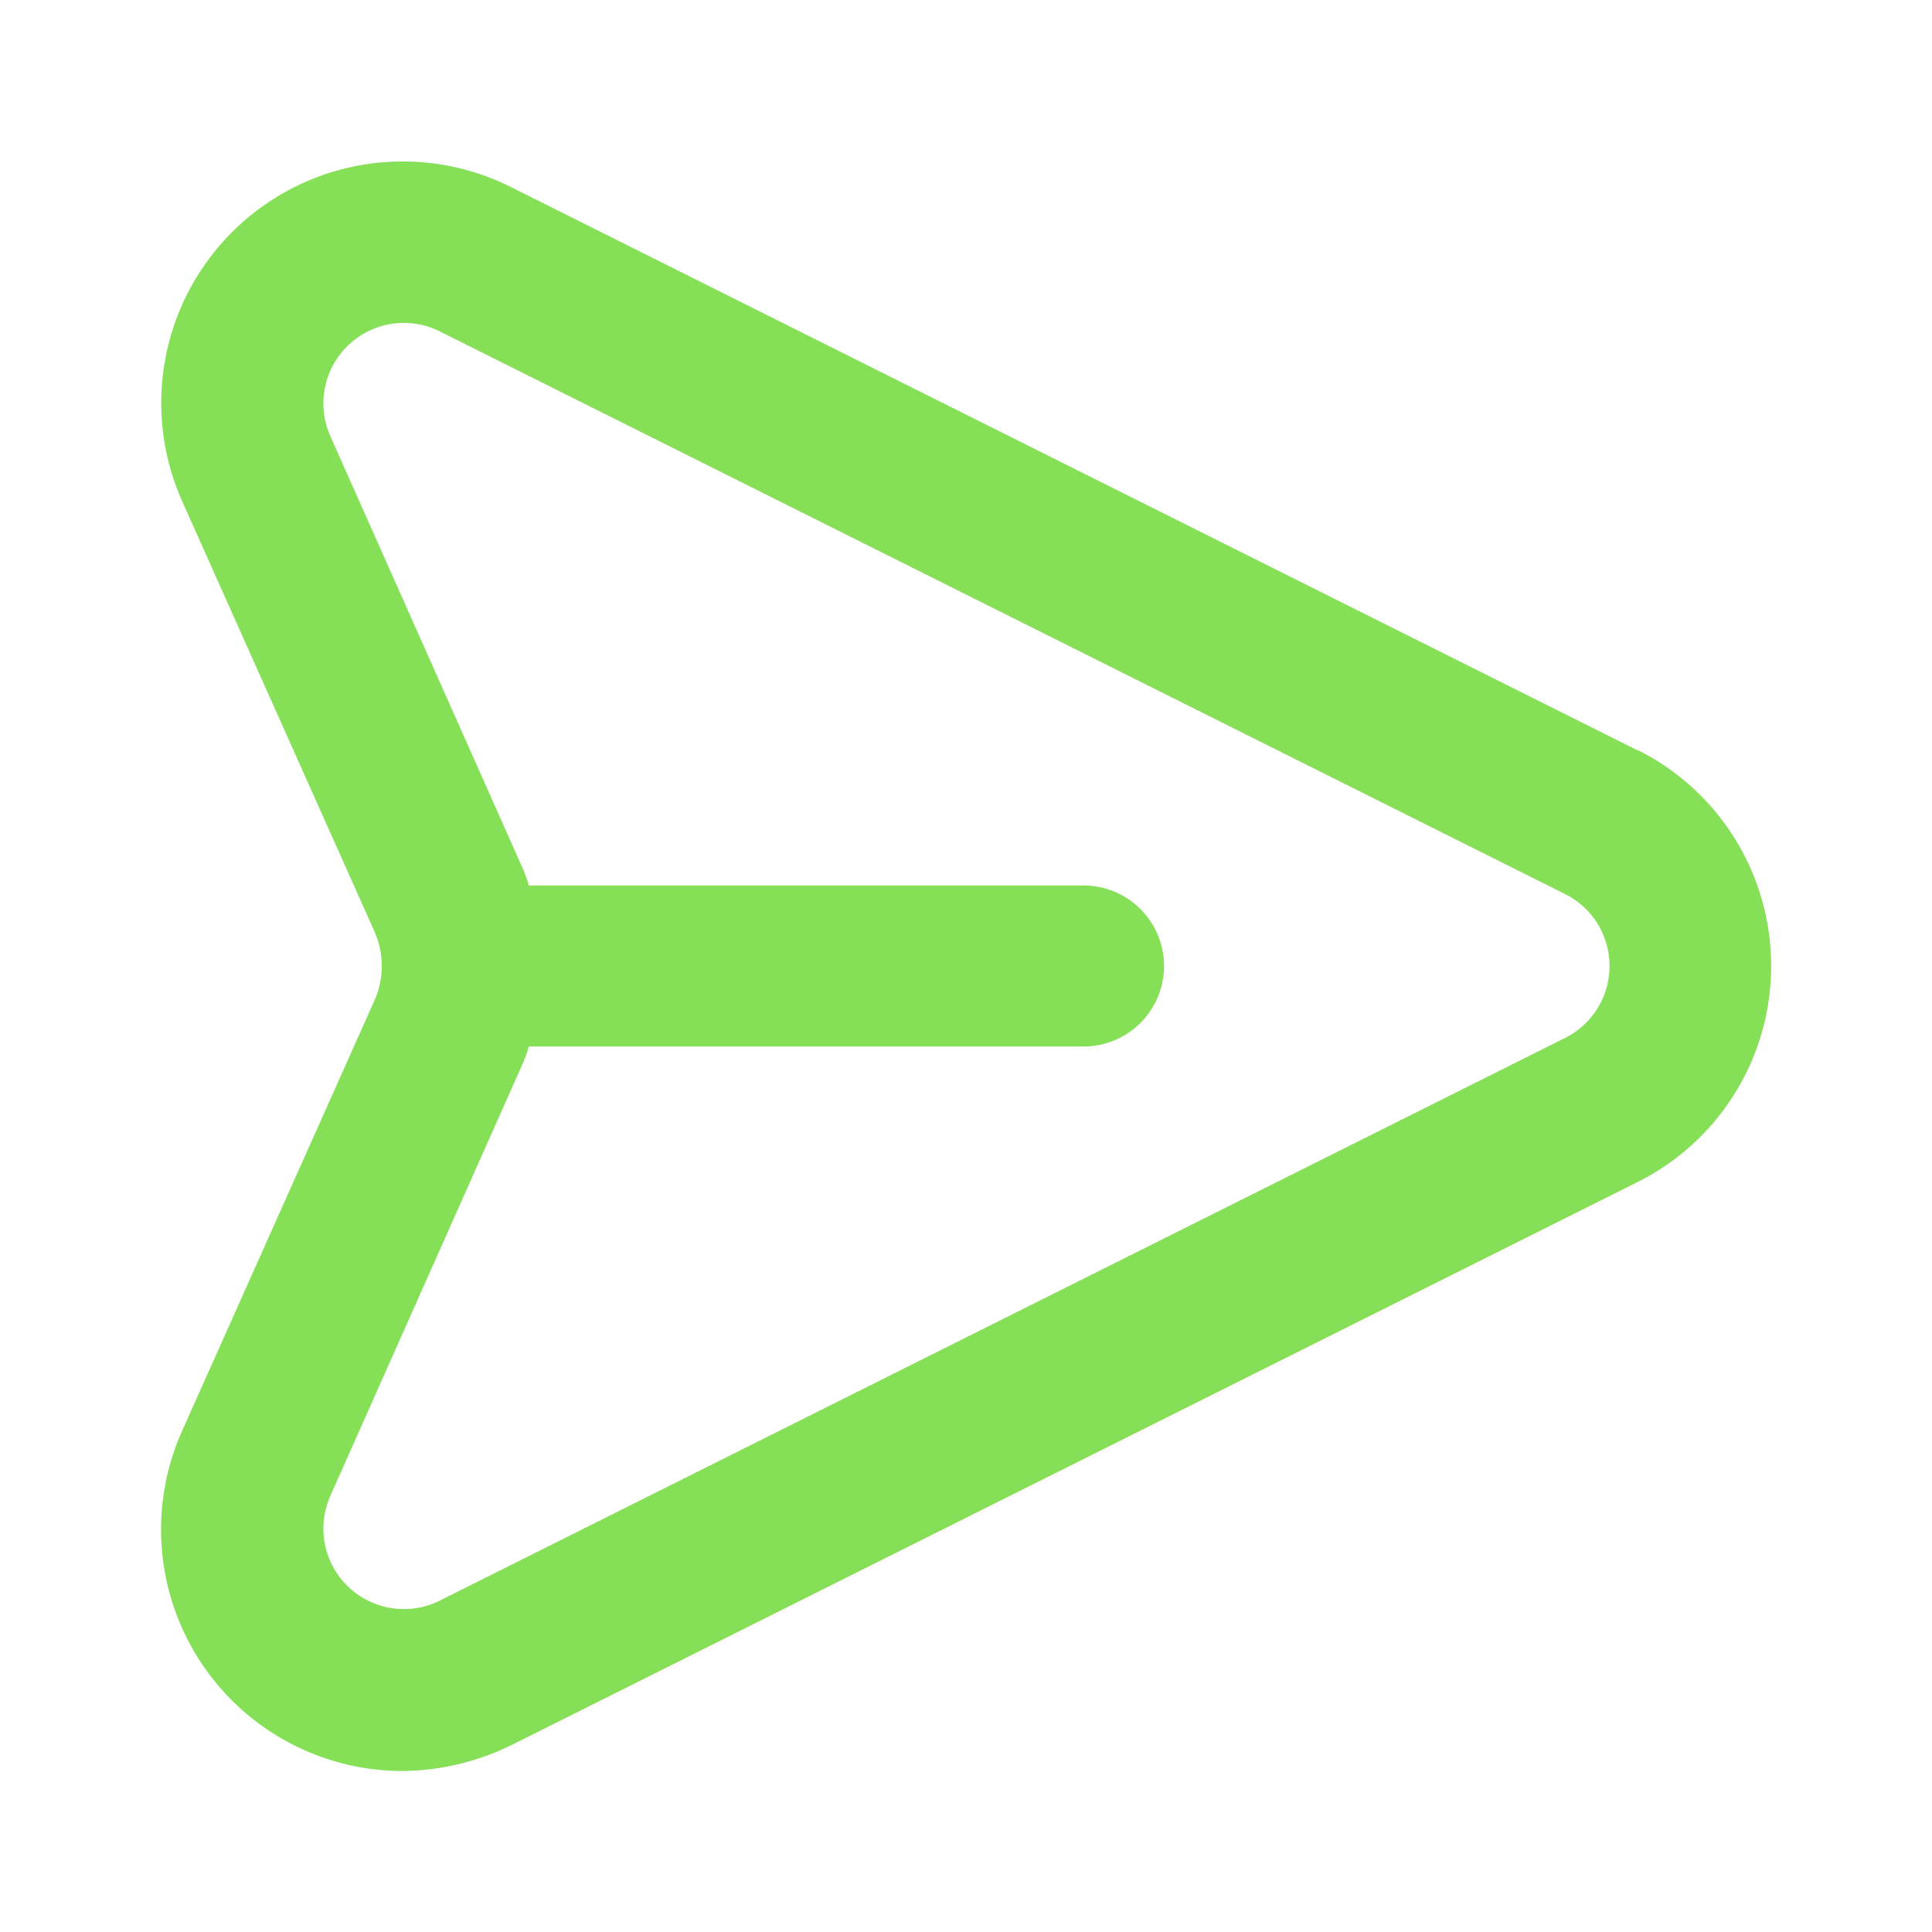 <svg xmlns="http://www.w3.org/2000/svg" viewBox="0 0 24 24"><path fill="#85E057" d="M20.34,9.32l-14-7a3,3,0,0,0-4.08,3.9l2.4,5.37h0a1.06,1.06,0,0,1,0,.82l-2.4,5.37A3,3,0,0,0,5,22a3.14,3.14,0,0,0,1.35-.32l14-7a3,3,0,0,0,0-5.36Zm-.89,3.57-14,7a1,1,0,0,1-1.35-1.3l2.39-5.37A2,2,0,0,0,6.57,13h6.89a1,1,0,0,0,0-2H6.57a2,2,0,0,0-.08-.22L4.1,5.41a1,1,0,0,1,1.35-1.3l14,7a1,1,0,0,1,0,1.78Z"/></svg>